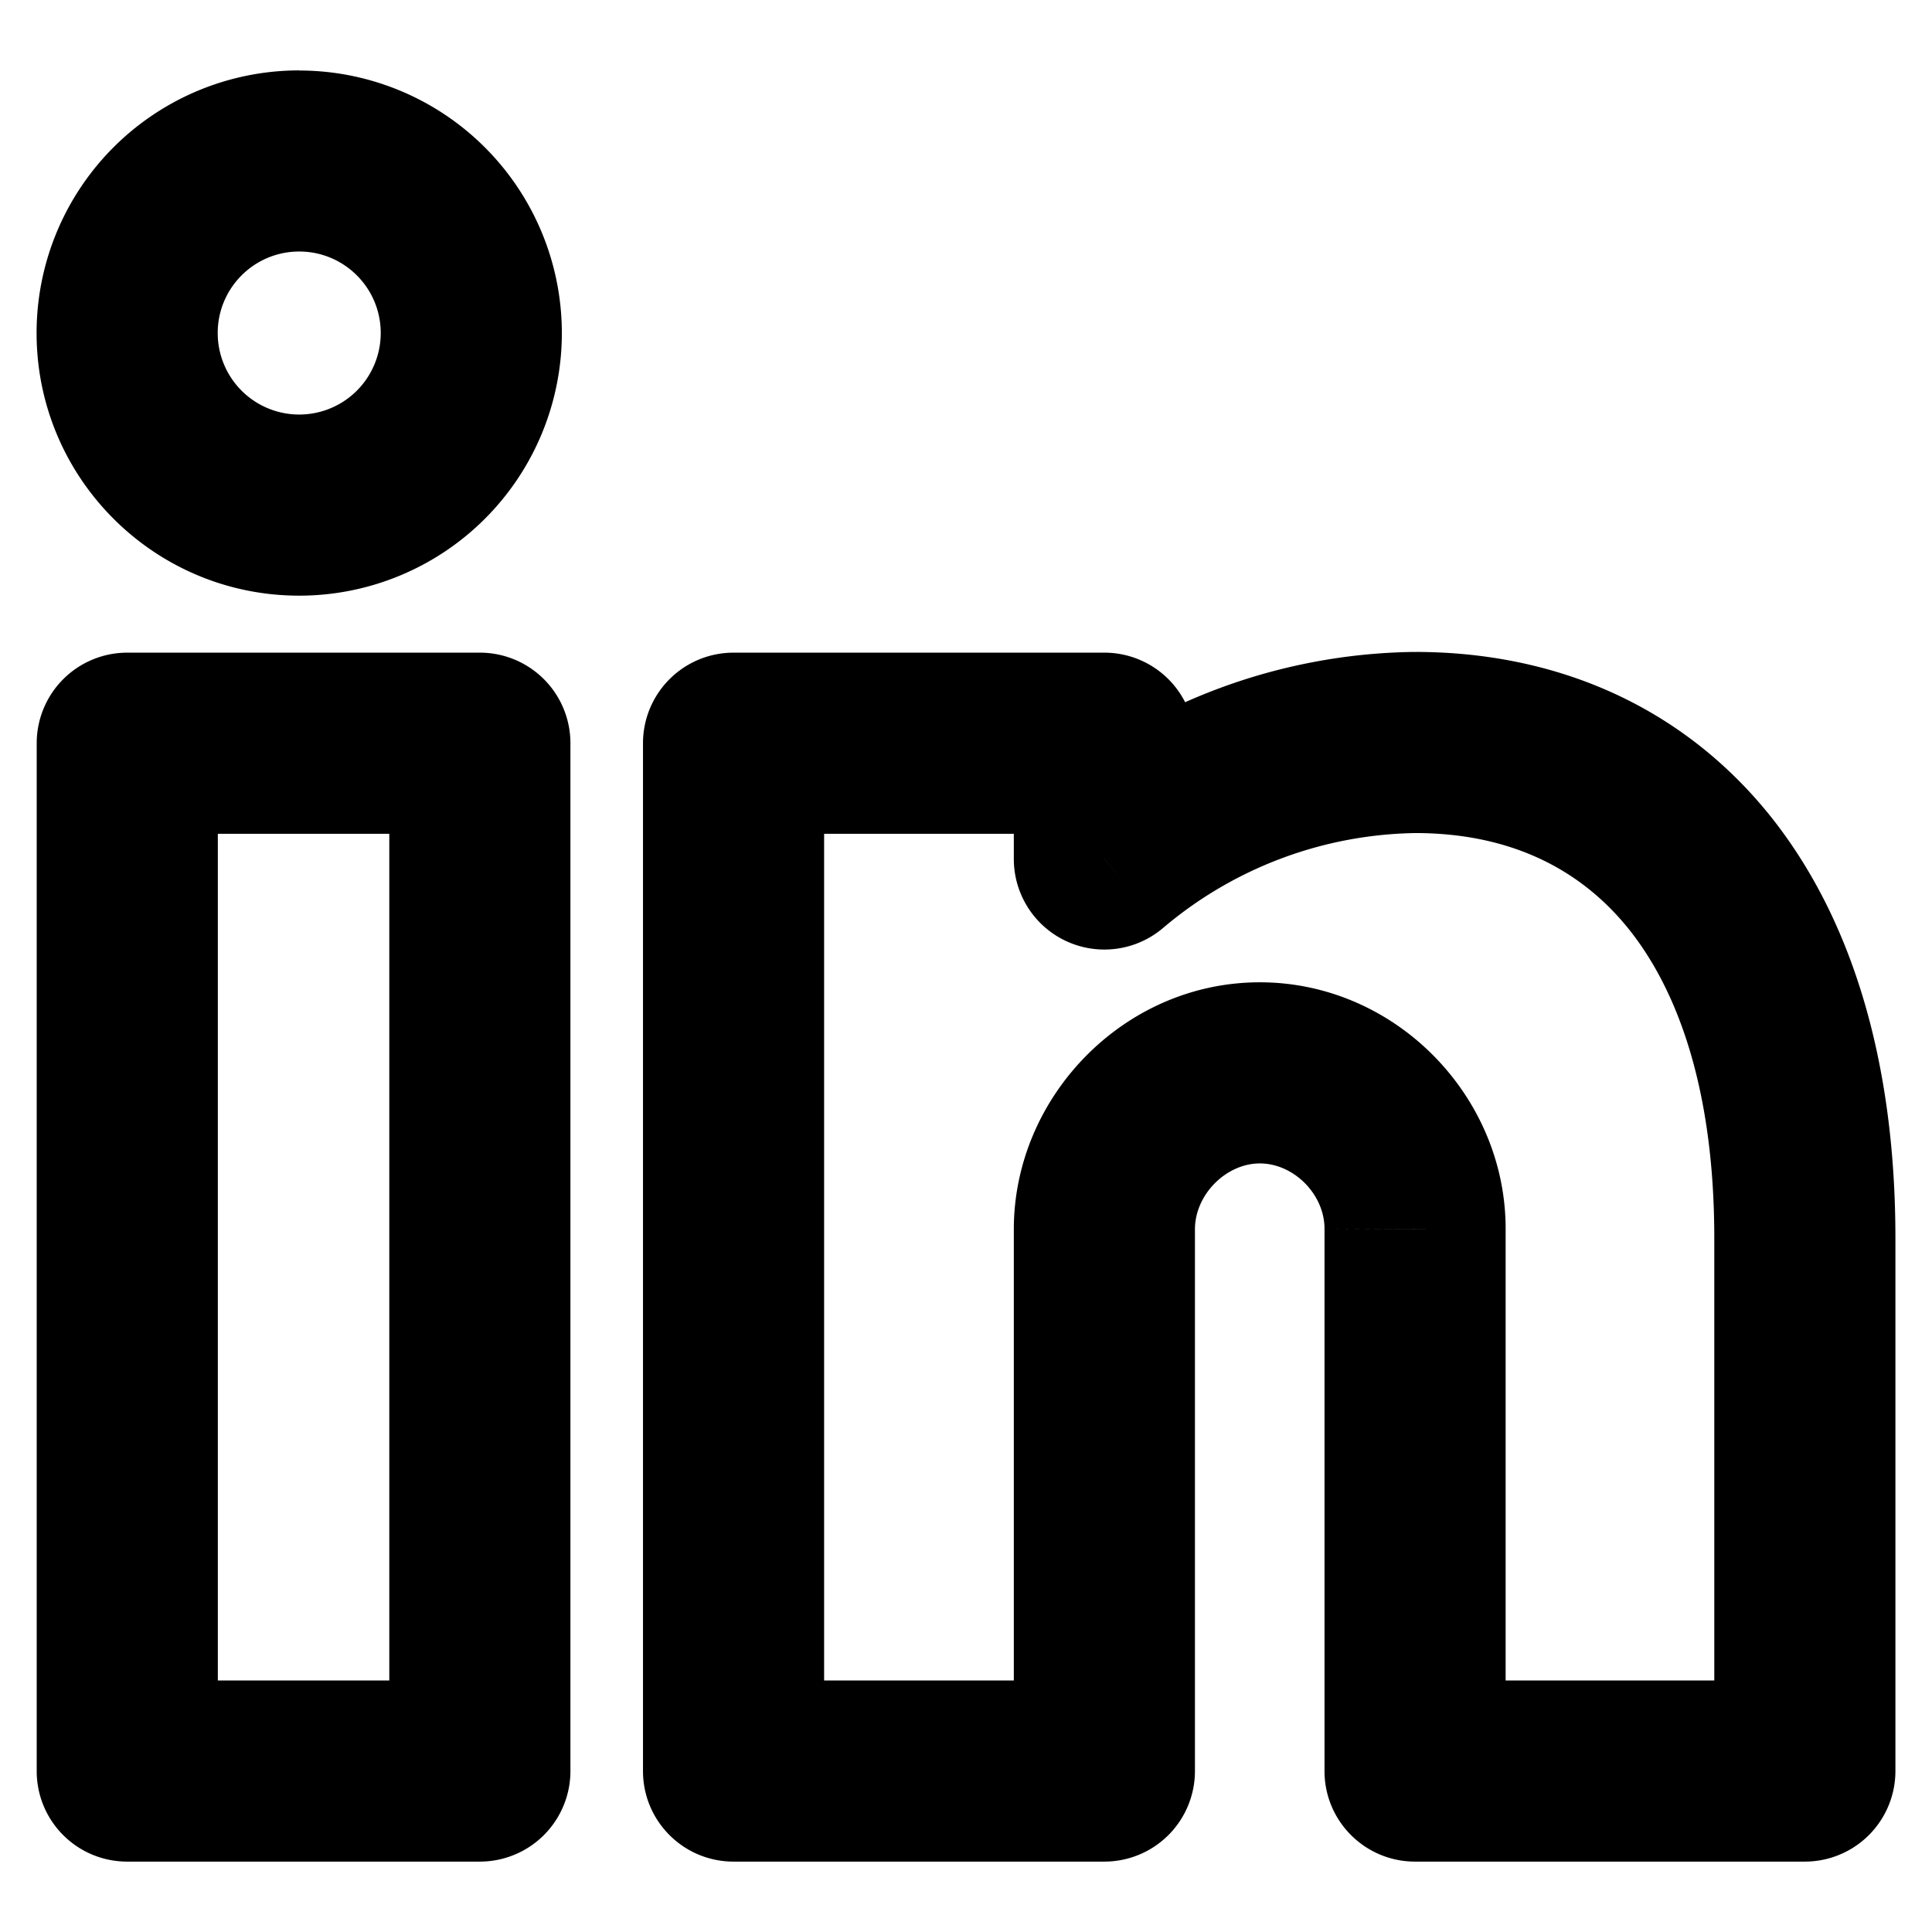 <svg xmlns="http://www.w3.org/2000/svg" width="16" height="16" fill="none" viewBox="0 0 16 16"><g clip-path="url(#linkedin_svg__a)"><path fill="#000" d="M3.974 14.667v.75a.75.75 0 0 0 .75-.75h-.75Zm-2.92 0h-.75c0 .415.335.75.75.75v-.75Zm0-8.512v-.75a.75.75 0 0 0-.75.75h.75Zm2.92 0h.75a.75.75 0 0 0-.75-.75v.75Zm5.172 8.512v.75a.75.75 0 0 0 .75-.75h-.75Zm-3.071 0h-.75c0 .415.336.75.75.75v-.75Zm0-8.512v-.75a.75.75 0 0 0-.75.75h.75Zm3.071 0h.75a.75.75 0 0 0-.75-.75v.75Zm0 .959h-.75a.75.75 0 0 0 1.236.571l-.486-.571Zm2.573-.965V5.4h-.01l.01.75Zm3.228 8.518v.75a.75.75 0 0 0 .75-.75h-.75Zm-3.228 0h-.75c0 .415.336.75.75.75v-.75Zm0-4.486-.75-.004v.004h.75Zm-1.286-1.296v.75-.75Zm-6.459 5.032h-2.92v1.5h2.92v-1.5Zm-2.17.75V6.155h-1.5v8.512h1.5Zm-.75-7.762h2.92v-1.5h-2.92v1.5Zm2.17-.75v8.512h1.5V6.155h-1.5Zm5.172 4.026v4.486h1.5v-4.486h-1.5Zm.75 3.736H6.075v1.5h3.071v-1.5Zm-2.321.75V6.155h-1.5v8.512h1.5Zm-.75-7.762h3.071v-1.5H6.075v1.5Zm2.321-.75v.959h1.5v-.959h-1.5Zm1.236 1.53a3.307 3.307 0 0 1 2.097-.786l-.02-1.5a4.807 4.807 0 0 0-3.048 1.143l.97 1.143Zm2.087-.786c.753 0 1.338.272 1.75.771.425.516.728 1.354.728 2.583h1.5c0-1.458-.359-2.673-1.07-3.537-.727-.88-1.755-1.317-2.908-1.317v1.5Zm2.478 3.354v4.414h1.5v-4.414h-1.5Zm.75 3.664h-3.228v1.5h3.228v-1.5Zm-2.478.75v-4.486h-1.5v4.486h1.5Zm-2.036-6.532c-1.124 0-2.037.947-2.037 2.046h1.5c0-.29.26-.546.537-.546v-1.5Zm2.036 2.05c.005-1.106-.912-2.05-2.036-2.05v1.5c.282 0 .537.257.536.542l1.5.007ZM3.153 2.758a.675.675 0 0 1-.675.675v1.5a2.175 2.175 0 0 0 2.175-2.175h-1.5Zm-.675.675a.675.675 0 0 1-.675-.675h-1.5c0 1.201.974 2.175 2.175 2.175v-1.5Zm-.675-.675c0-.373.302-.675.675-.675v-1.5A2.175 2.175 0 0 0 .303 2.759h1.5Zm.675-.675c.373 0 .675.302.675.675h1.5A2.175 2.175 0 0 0 2.478.584v1.5Z"/></g><defs><clipPath id="linkedin_svg__a"><path fill="#fff" d="M0 0h16v16H0z"/></clipPath></defs></svg>